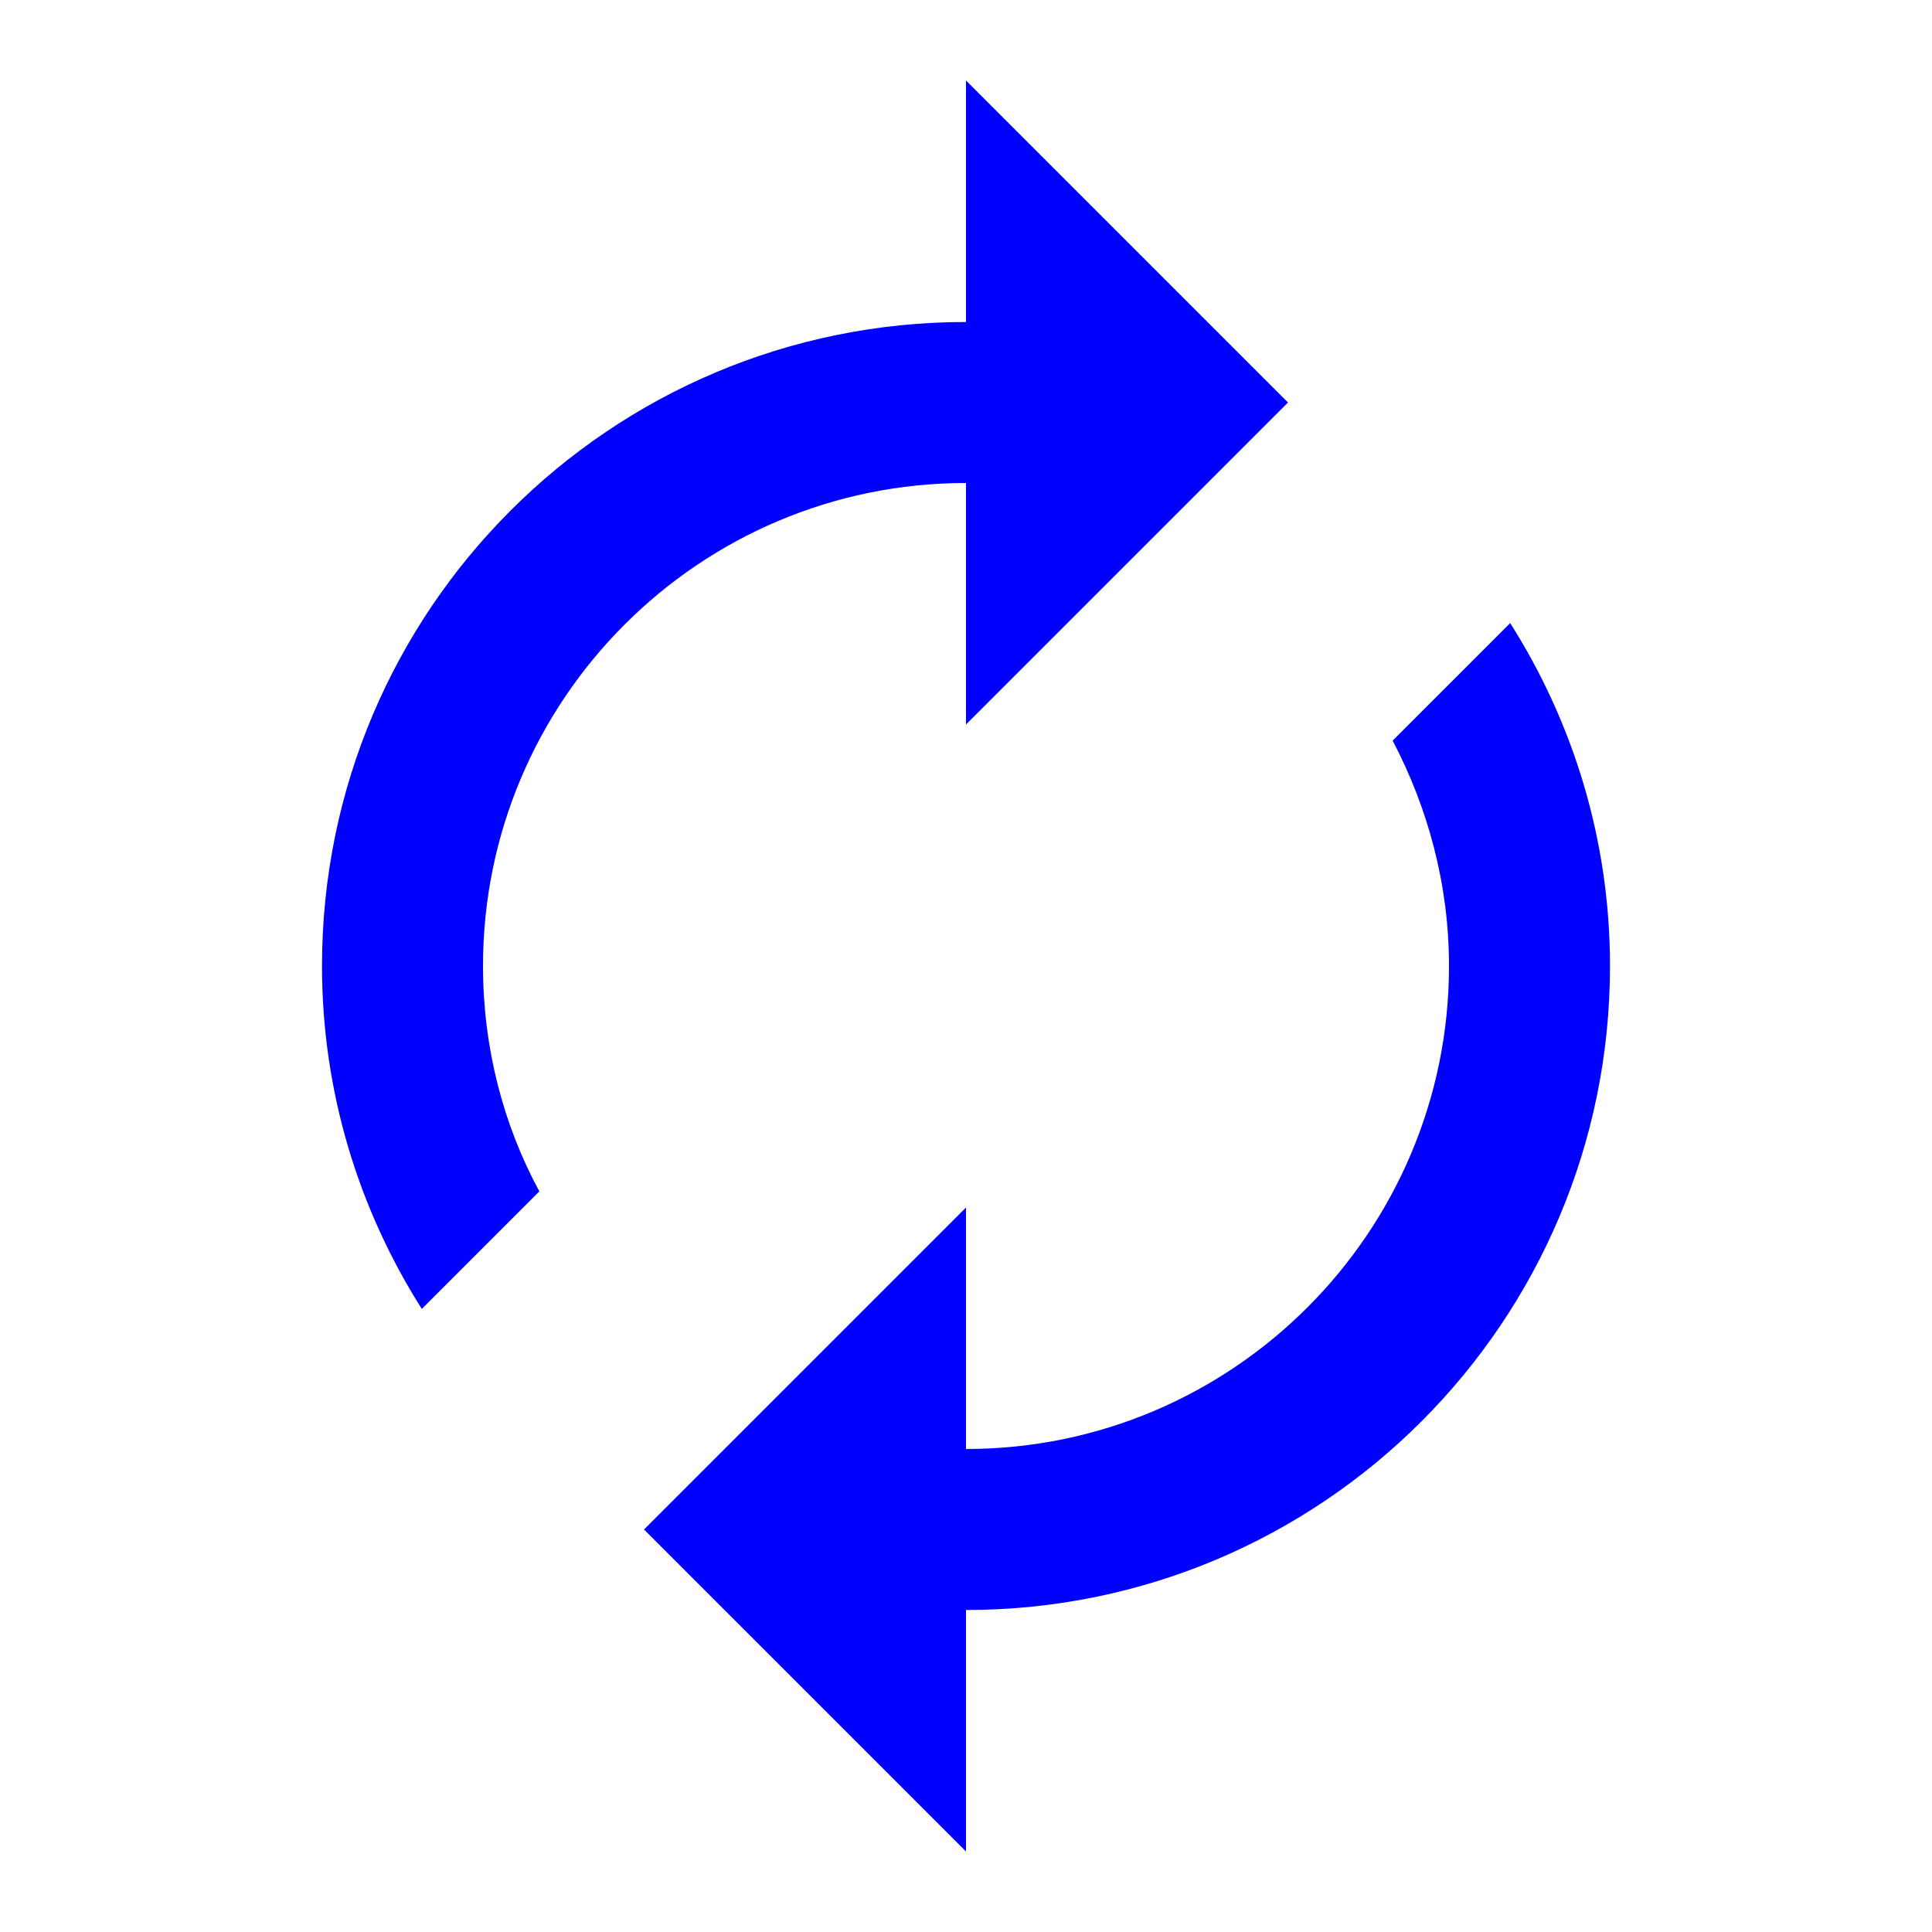 <svg width="24" height="24" viewBox="0 0 24 24" fill="none" xmlns="http://www.w3.org/2000/svg">
<g id="icon/action/autorenew_24px">
<path id="icon/action/autorenew_24px_2" fill-rule="evenodd" clip-rule="evenodd" d="M12 9V6C8.69 6 6 8.69 6 12C6 13.01 6.25 13.97 6.7 14.8L5.24 16.26C4.46 15.03 4 13.57 4 12C4 7.58 7.58 4 12 4V1L16 5L12 9ZM17.3 9.2L18.76 7.74C19.54 8.97 20 10.43 20 12C20 16.42 16.42 20 12 20V23L8 19L12 15V18C15.31 18 18 15.31 18 12C18 10.99 17.74 10.04 17.3 9.2Z" fill="#0000FF"/>
</g>
</svg>
